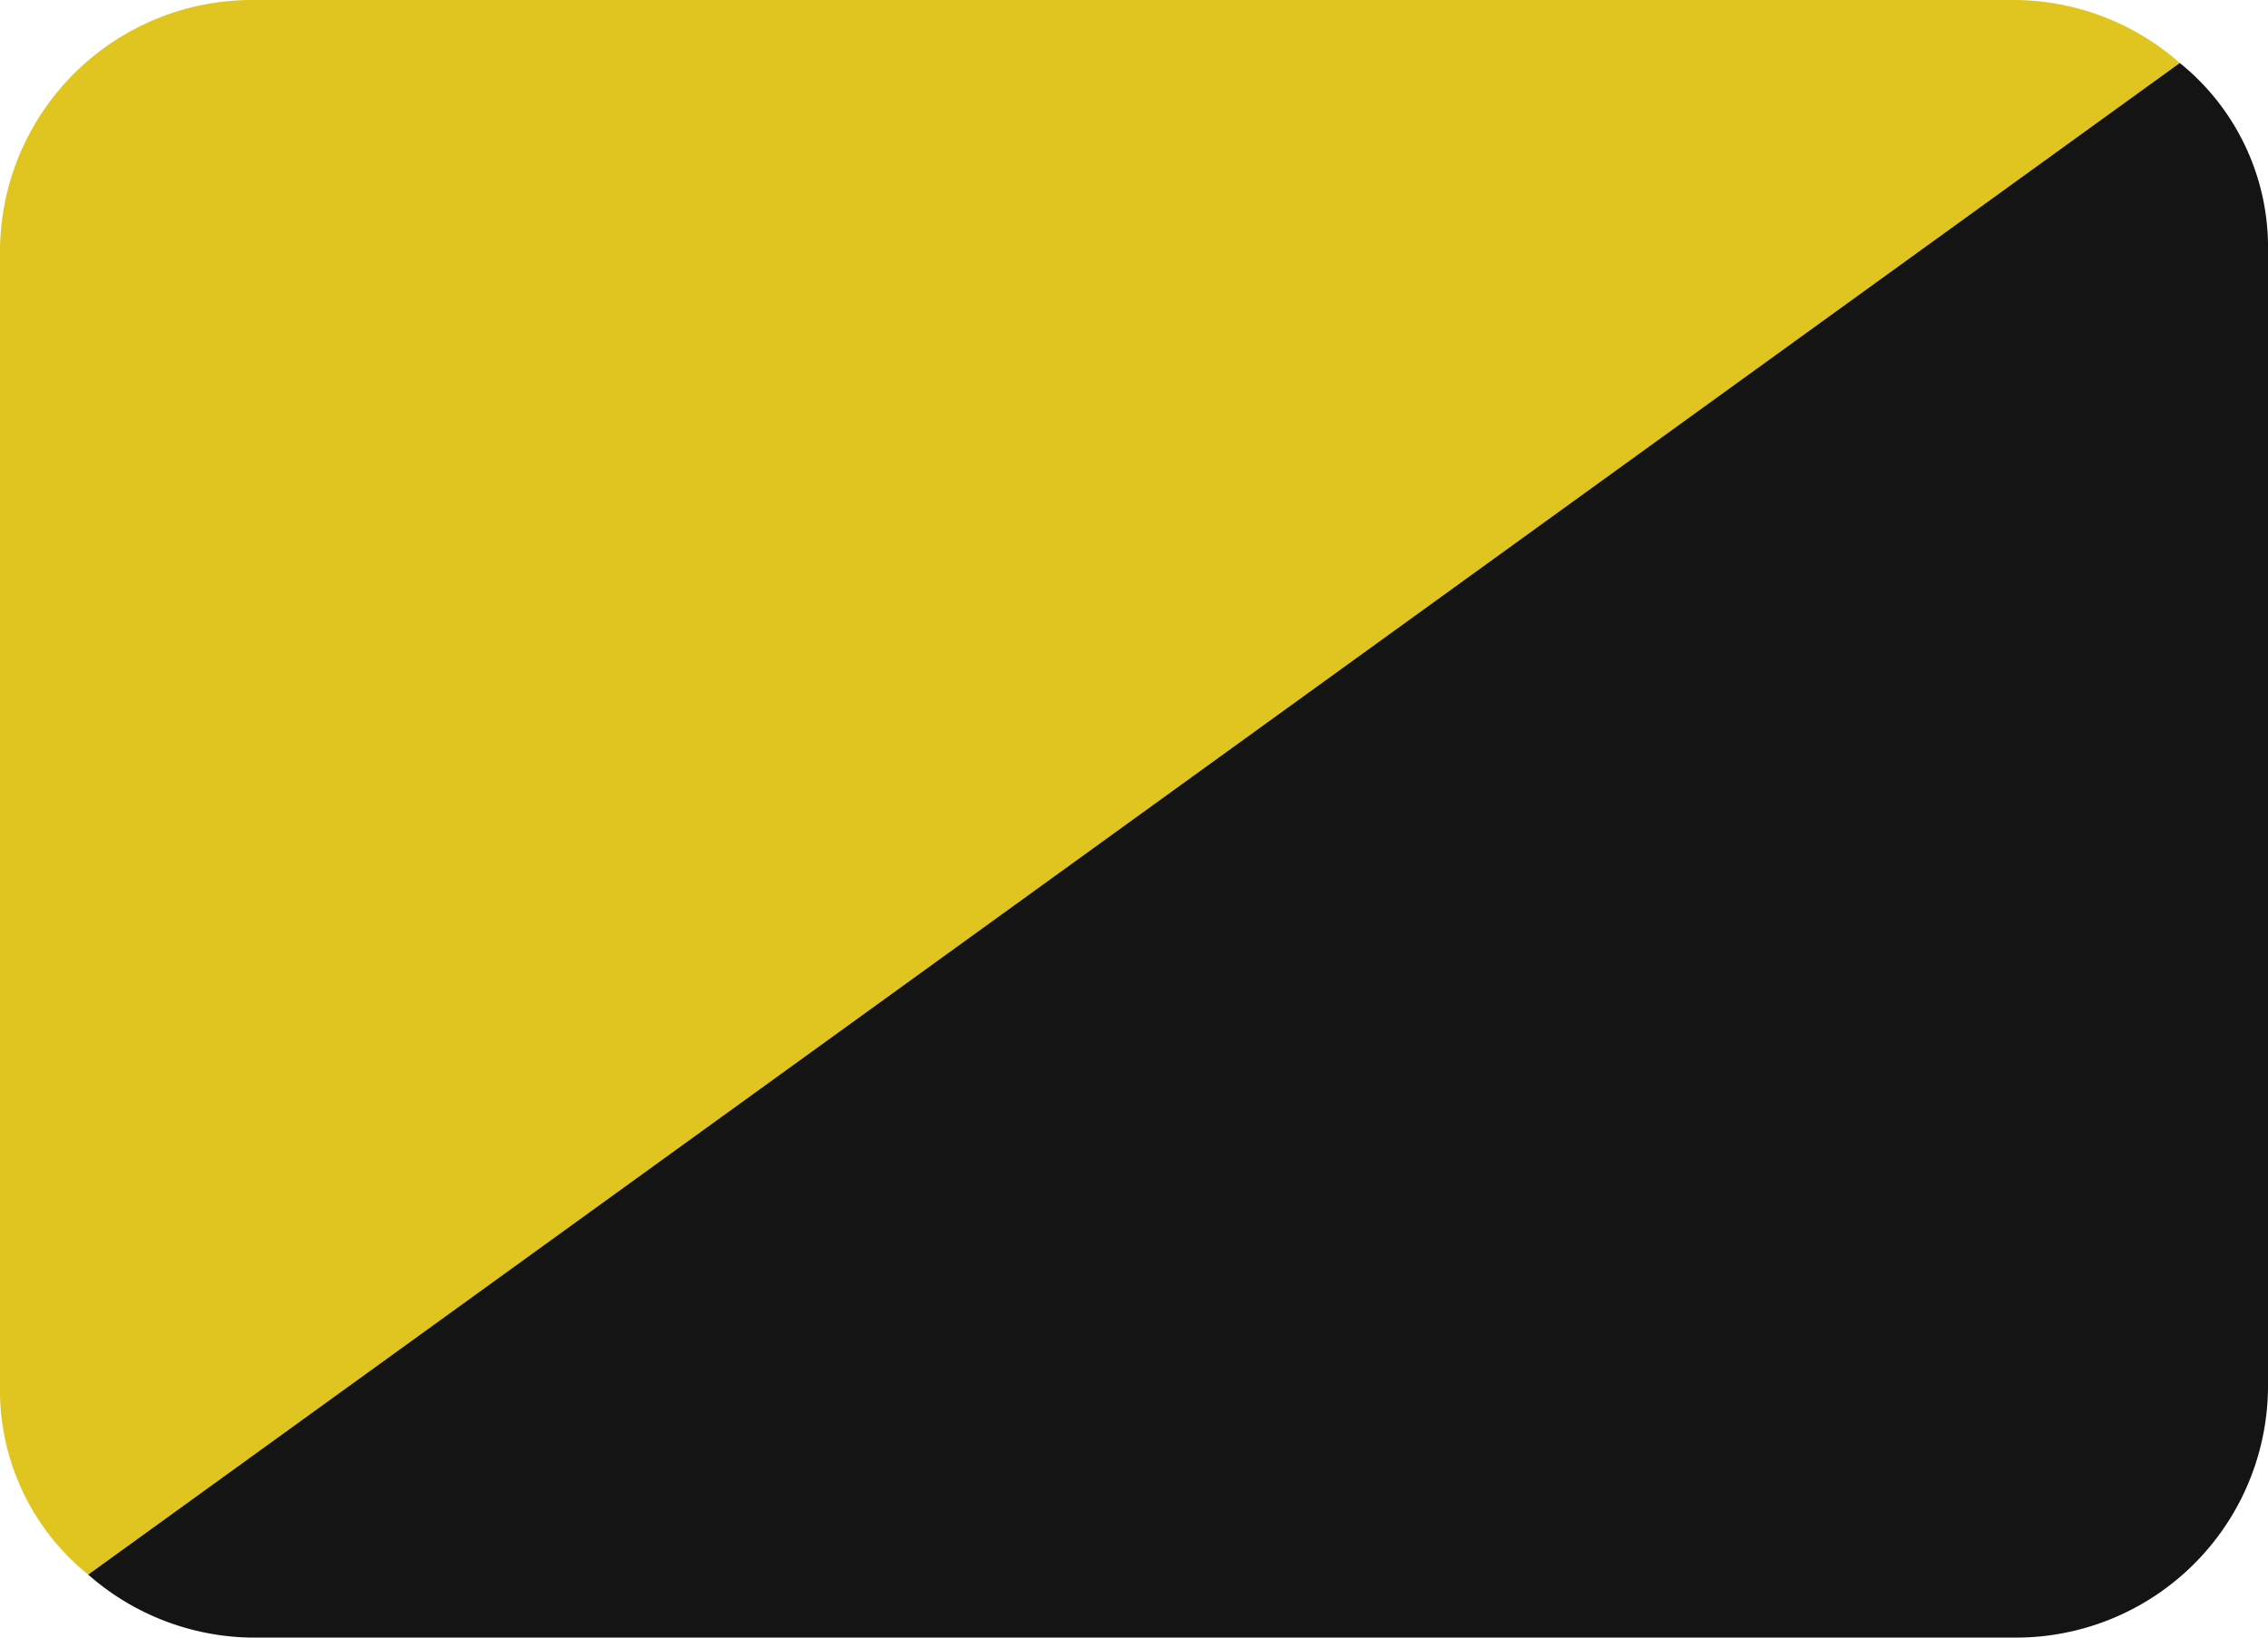 <svg id="Layer_1" data-name="Layer 1" xmlns="http://www.w3.org/2000/svg" viewBox="0 0 36 26"><defs><style>.cls-1{fill:#e0c420;}.cls-2{fill:#141414;}</style></defs><title>ancapital</title><path class="cls-1" d="M32,0H4A4,4,0,0,0,0,4V22a3.76,3.76,0,0,0,1.4,3L34.6,1A4,4,0,0,0,32,0Z" transform="translate(0)"/><path class="cls-2" d="M36,4V22a4,4,0,0,1-4,4H4a4,4,0,0,1-2.6-1L34.6,1A3.76,3.76,0,0,1,36,4Z" transform="translate(0)"/></svg>